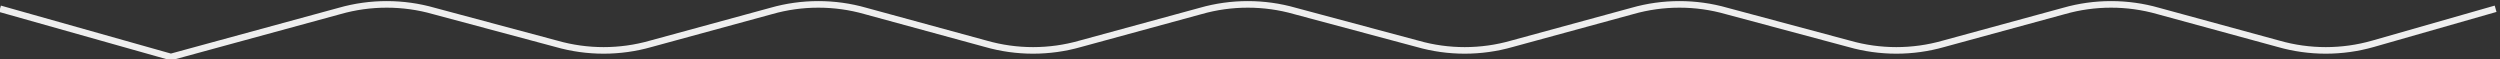 <?xml version="1.0" encoding="utf-8"?>
<!-- Generator: Adobe Illustrator 19.0.0, SVG Export Plug-In . SVG Version: 6.00 Build 0)  -->
<svg version="1.1" id="icons" xmlns="http://www.w3.org/2000/svg" xmlns:xlink="http://www.w3.org/1999/xlink" x="0px" y="0px"
	 viewBox="-248 395.3 114.1 2.7" style="enable-background:new -248 395.3 114.1 2.7;" xml:space="preserve">
<rect x="-248" y="395.3" width="114.1" height="2.7" fill="#333333" stroke="none"/>
<style type="text/css">
	.st0{fill:none;stroke:#EEEEEE;stroke-width:0.3;stroke-miterlimit:10;}
</style>
<path class="st0" d="M-248,395.7l7.8,2.2l7.7-2.1c1.4-0.4,2.9-0.4,4.3,0l5.6,1.5c1.4,0.4,2.9,0.4,4.3,0l5.5-1.5
	c1.4-0.4,2.9-0.4,4.3,0l5.5,1.5c1.4,0.4,2.9,0.4,4.3,0l5.5-1.5c1.4-0.4,2.9-0.4,4.3,0l5.6,1.5c1.4,0.4,2.9,0.4,4.3,0l5.5-1.5
	c1.4-0.4,2.9-0.4,4.3,0l5.6,1.5c1.4,0.4,2.9,0.4,4.3,0l5.5-1.5c1.4-0.4,2.9-0.4,4.3,0l5.5,1.5c1.4,0.4,2.9,0.4,4.3,0l5.6-1.6"/>
</svg>
